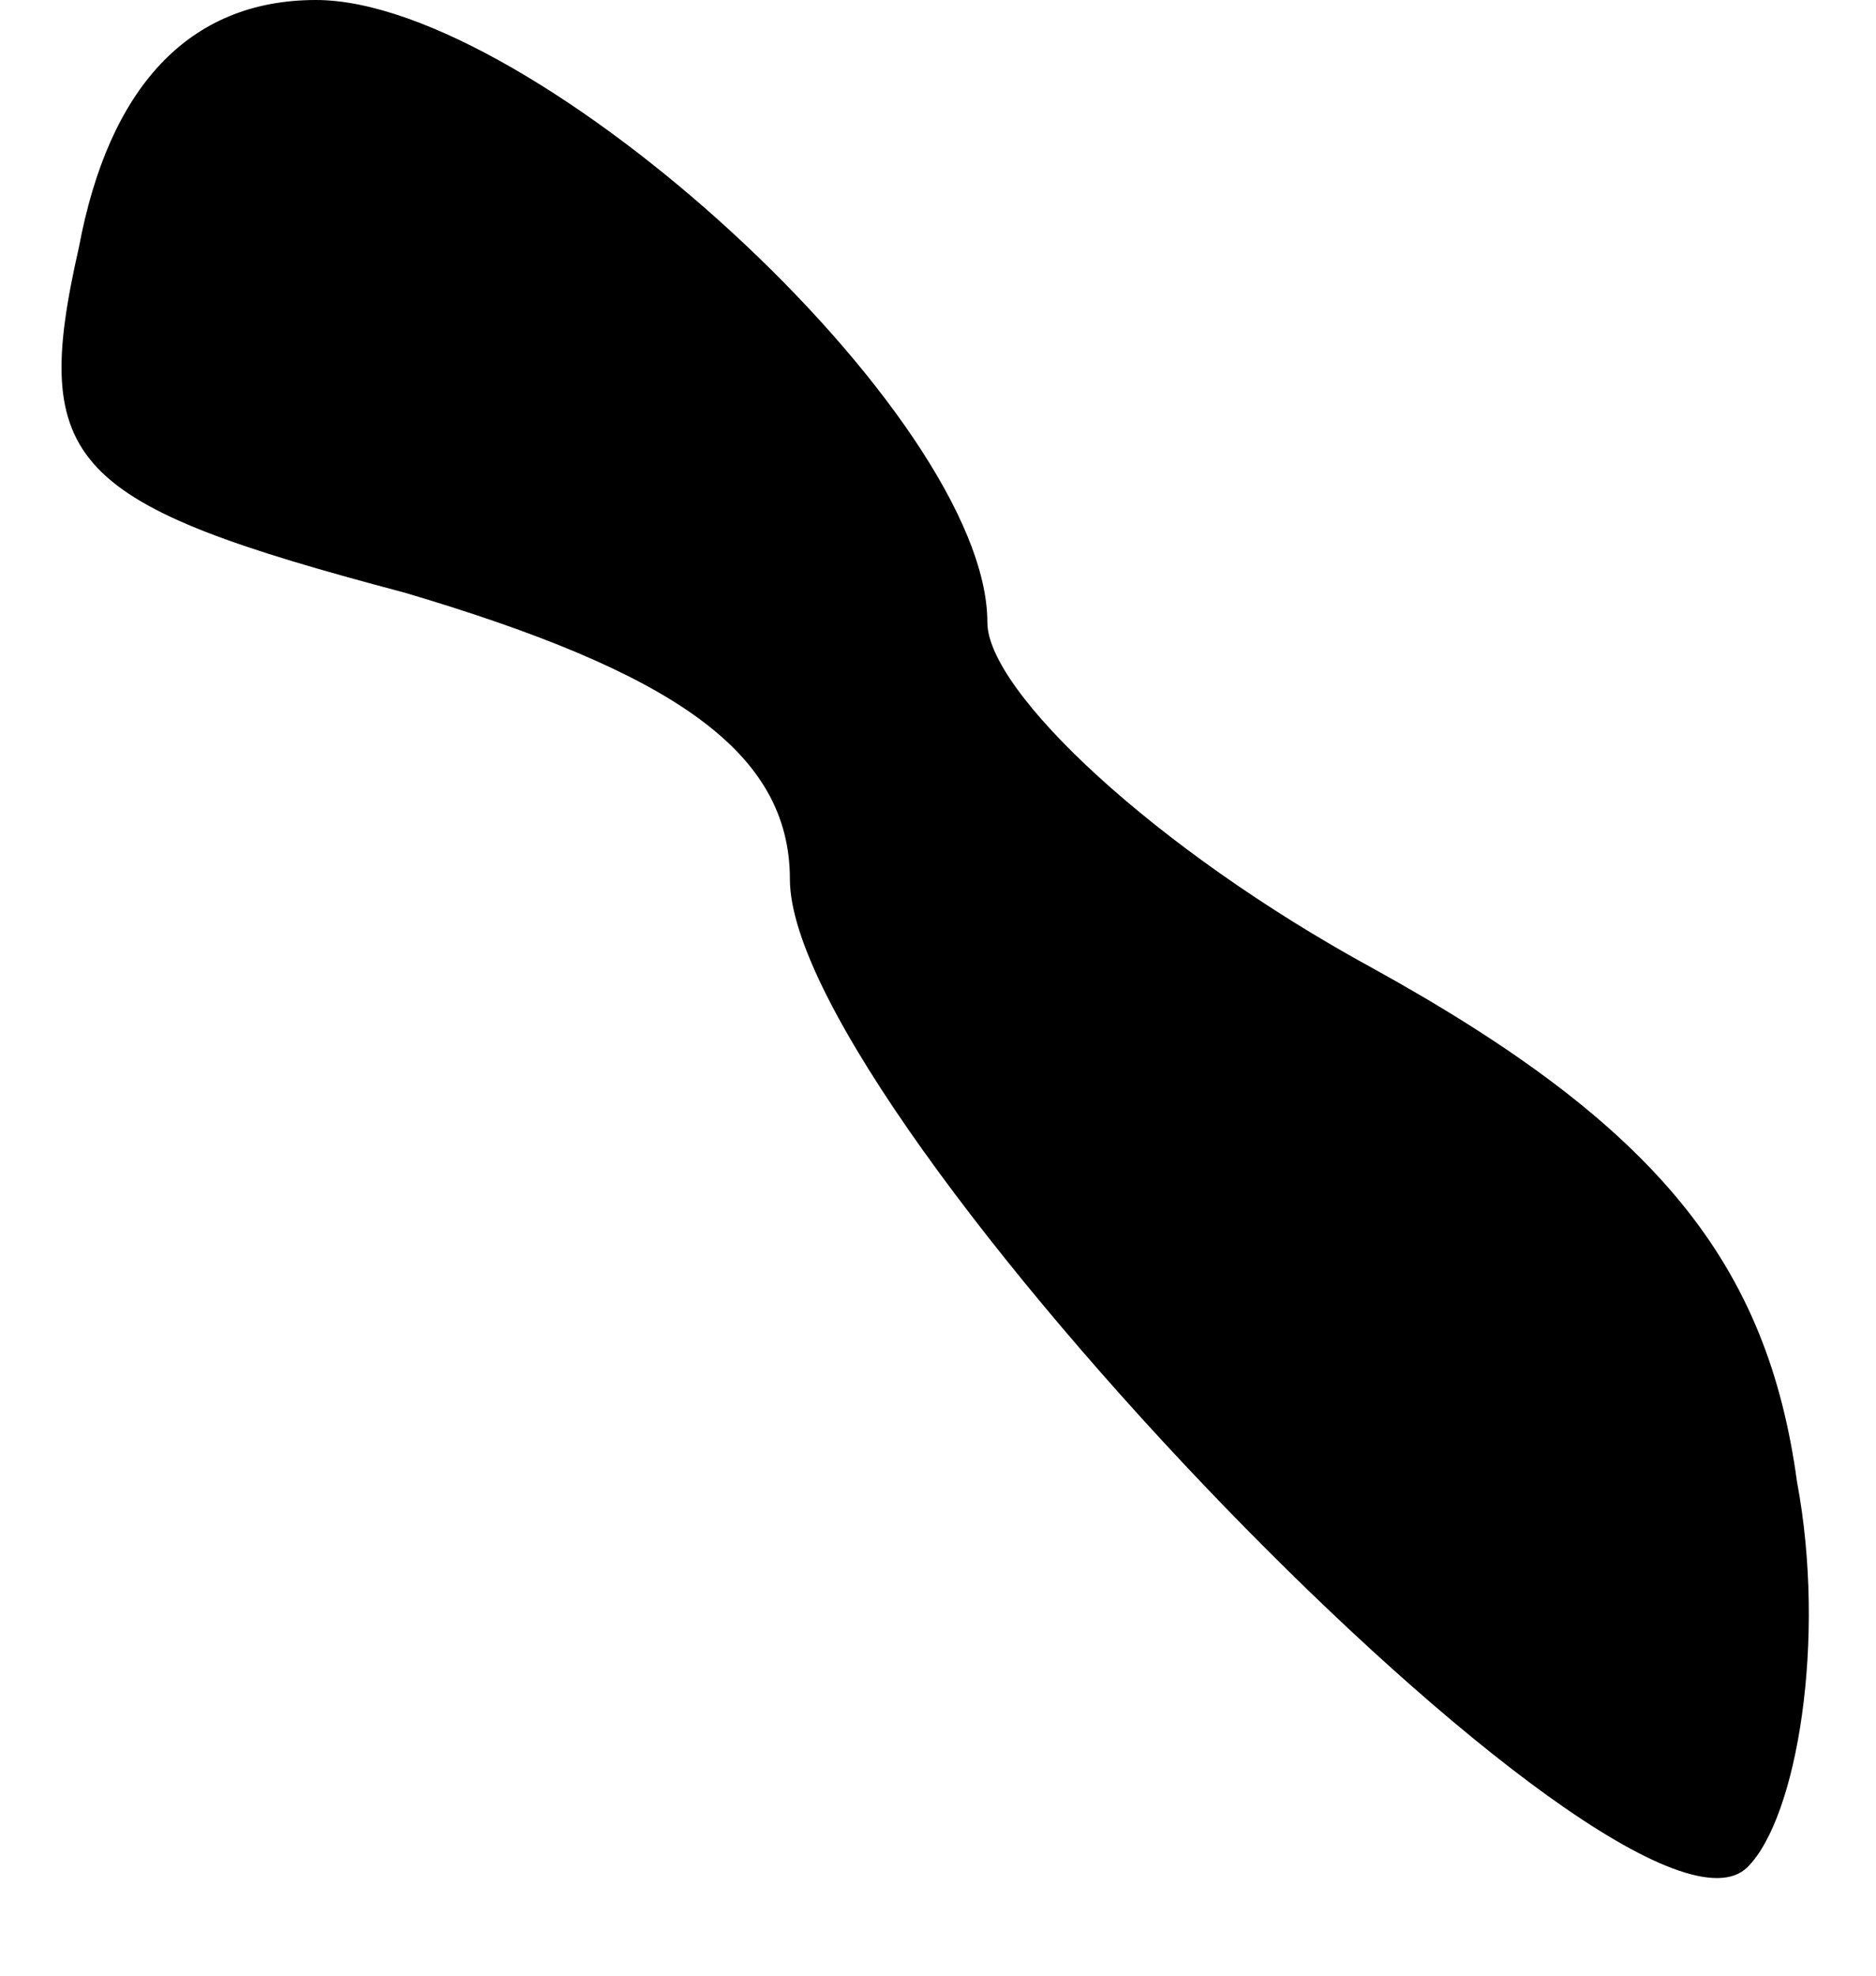 <?xml version="1.0" standalone="no"?>
<!DOCTYPE svg PUBLIC "-//W3C//DTD SVG 20010904//EN"
 "http://www.w3.org/TR/2001/REC-SVG-20010904/DTD/svg10.dtd">
<svg version="1.0" xmlns="http://www.w3.org/2000/svg"
 width="19pt" height="20pt" viewBox="0 0 19 20"
 preserveAspectRatio="xMidYMid meet">
<g transform="translate(0,20) scale(0.1,-0.1)"
fill="#000000" stroke="none">
<path fill="#000000" stroke="none" d="M8 175 c-5 -22 -1 -26 33 -35 27 -8 39
-16 39 -29 0 -24 85 -112 97 -100 5 5 8 23 5 39 -3 22 -14 36 -43 52 -22 12
-39 28 -39 35 0 21 -46 63 -68 63 -13 0 -21 -9 -24 -25z"/>
</g>
</svg>
